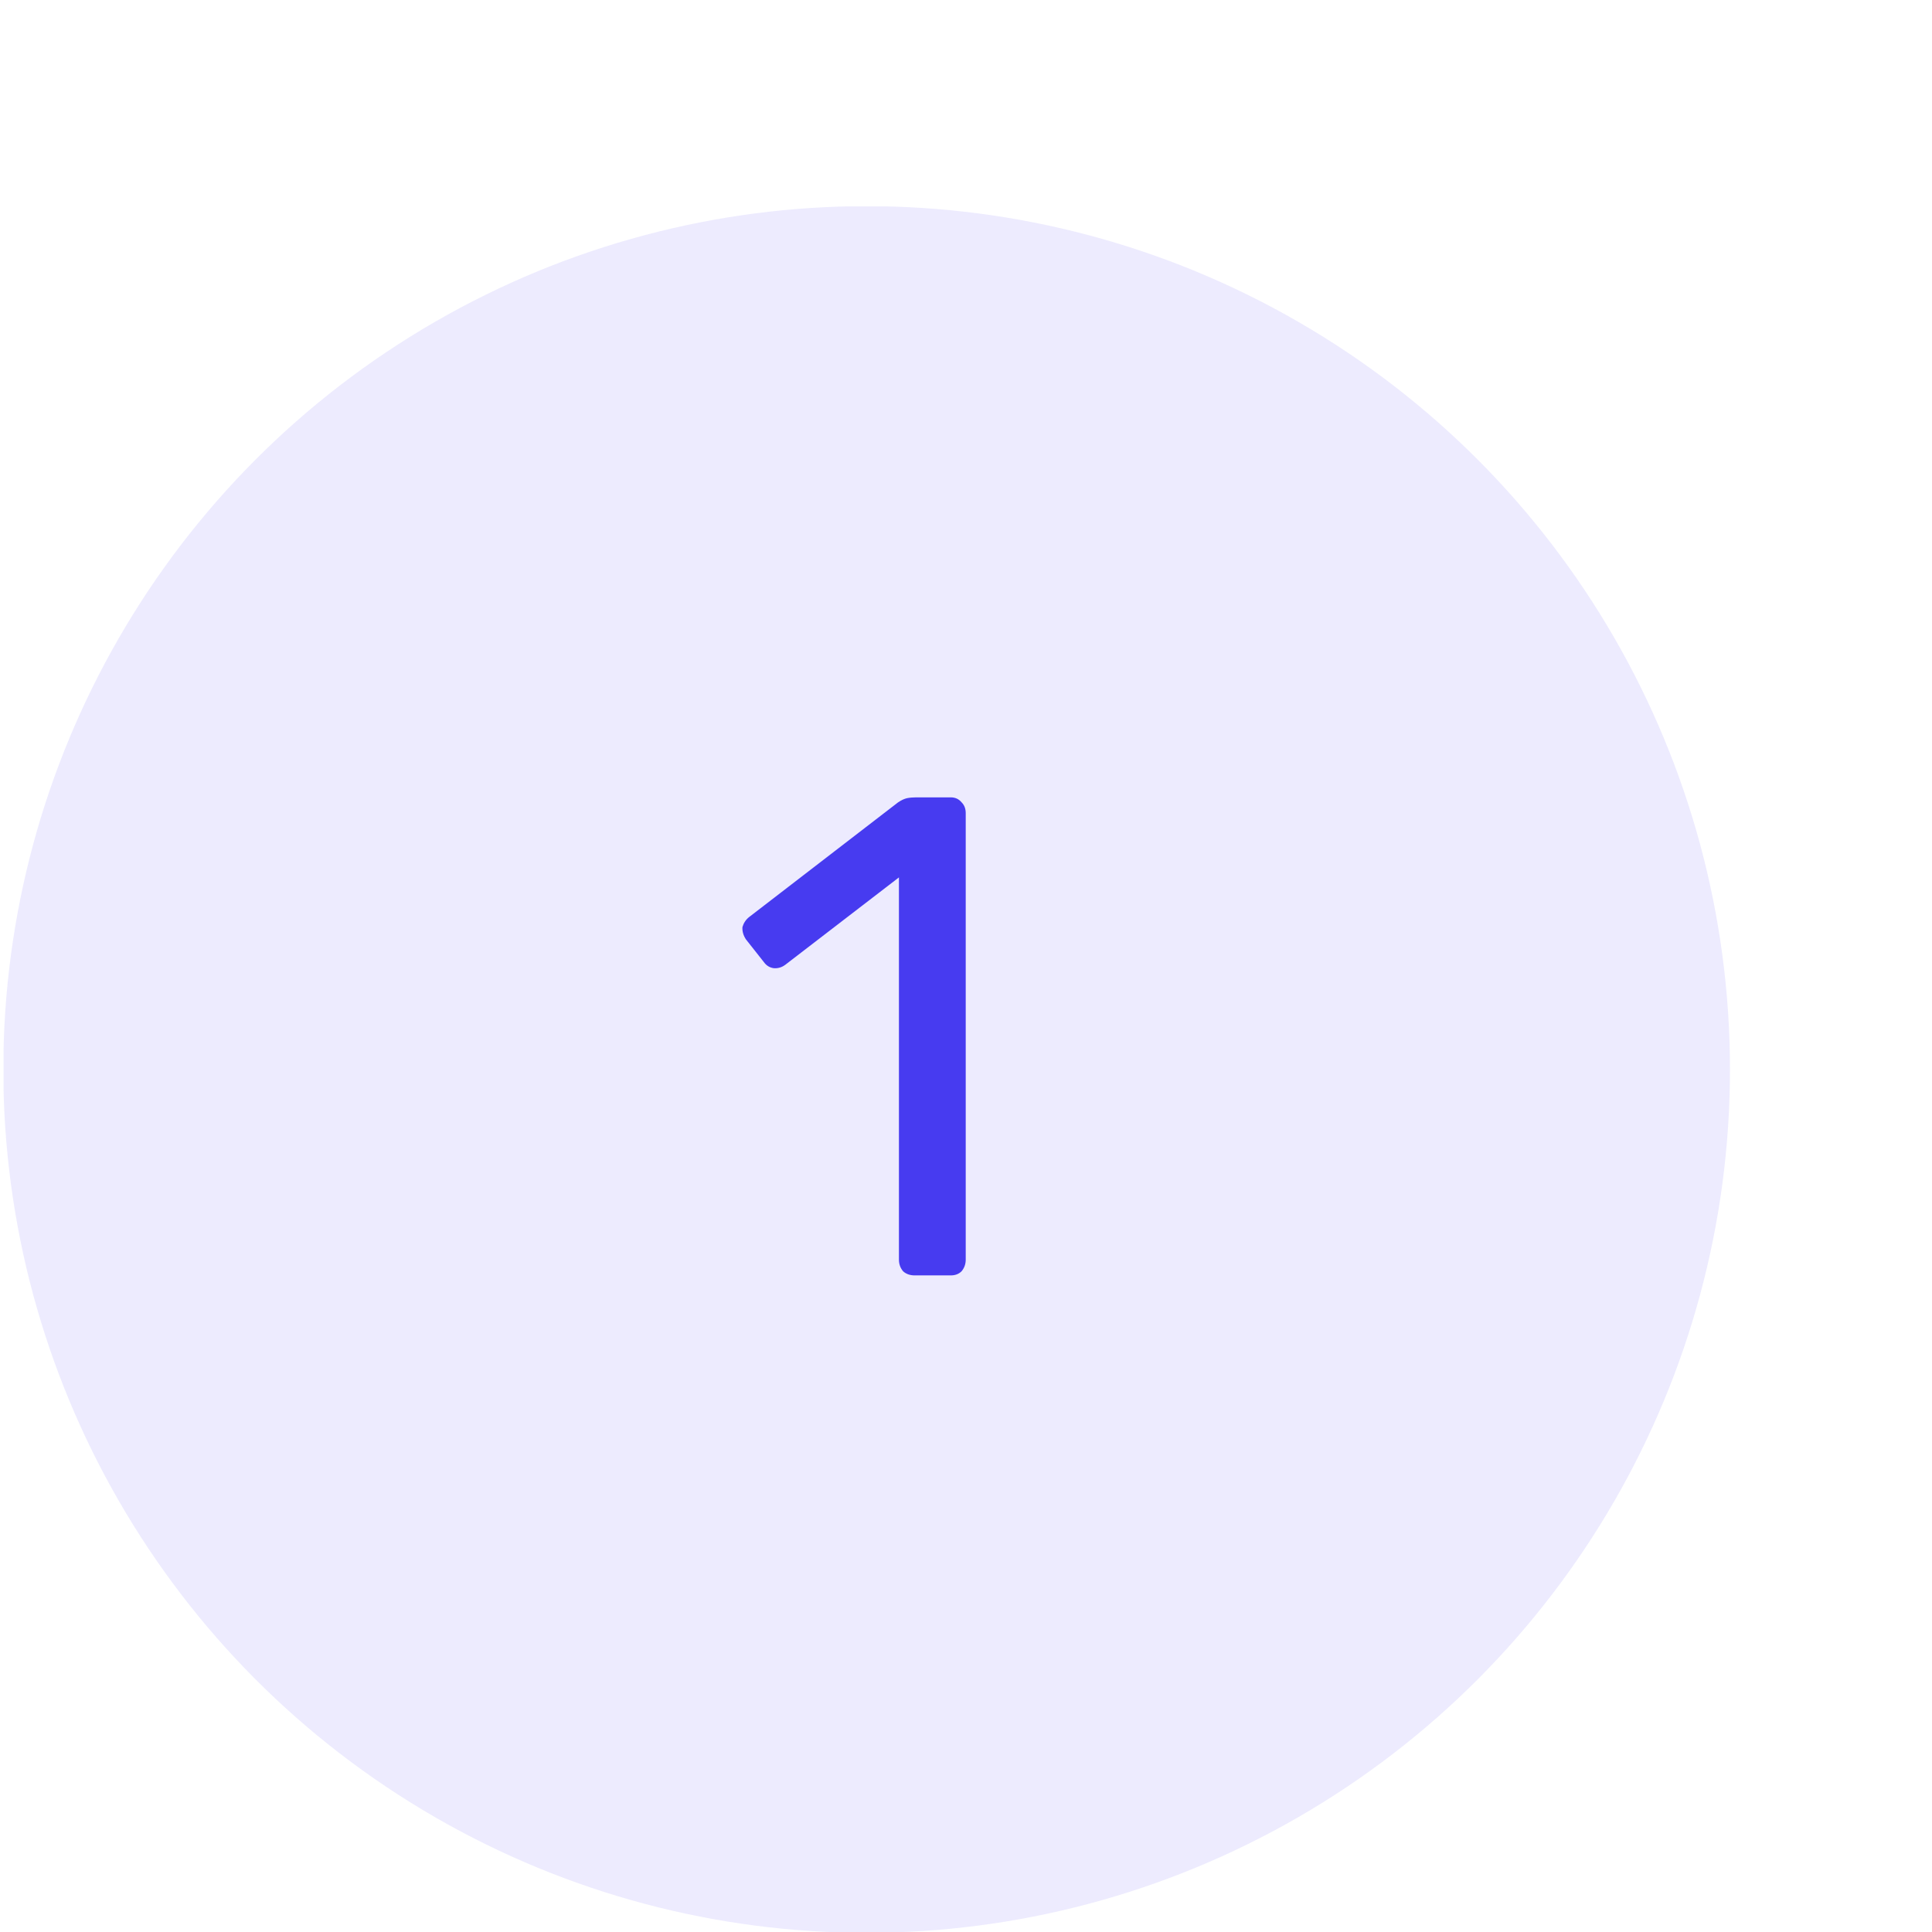 <svg width="7" height="7" viewBox="0 0 7 7" fill="none" xmlns="http://www.w3.org/2000/svg">
<g clip-path="url(#clip0_9_4324)">
<circle opacity="0.1" cx="3.14" cy="3.875" r="3.128" fill="#473BF0"/>
<path d="M3.314 4.621C3.297 4.621 3.283 4.616 3.272 4.606C3.262 4.594 3.257 4.58 3.257 4.564V3.179L2.846 3.495C2.833 3.505 2.819 3.509 2.804 3.508C2.789 3.506 2.777 3.499 2.767 3.485L2.703 3.404C2.693 3.389 2.689 3.374 2.69 3.359C2.694 3.345 2.702 3.332 2.715 3.322L3.254 2.907C3.266 2.899 3.277 2.894 3.286 2.892C3.296 2.89 3.307 2.889 3.319 2.889H3.445C3.461 2.889 3.474 2.895 3.484 2.907C3.494 2.917 3.499 2.93 3.499 2.946V4.564C3.499 4.58 3.494 4.594 3.484 4.606C3.474 4.616 3.461 4.621 3.445 4.621H3.314Z" fill="#473BF0"/>
</g>
<defs>
<clipPath id="clip0_9_4324">
<rect width="6.255" height="6.255" fill="white" transform="translate(0.013 0.748)"/>
</clipPath>
</defs>
</svg>
